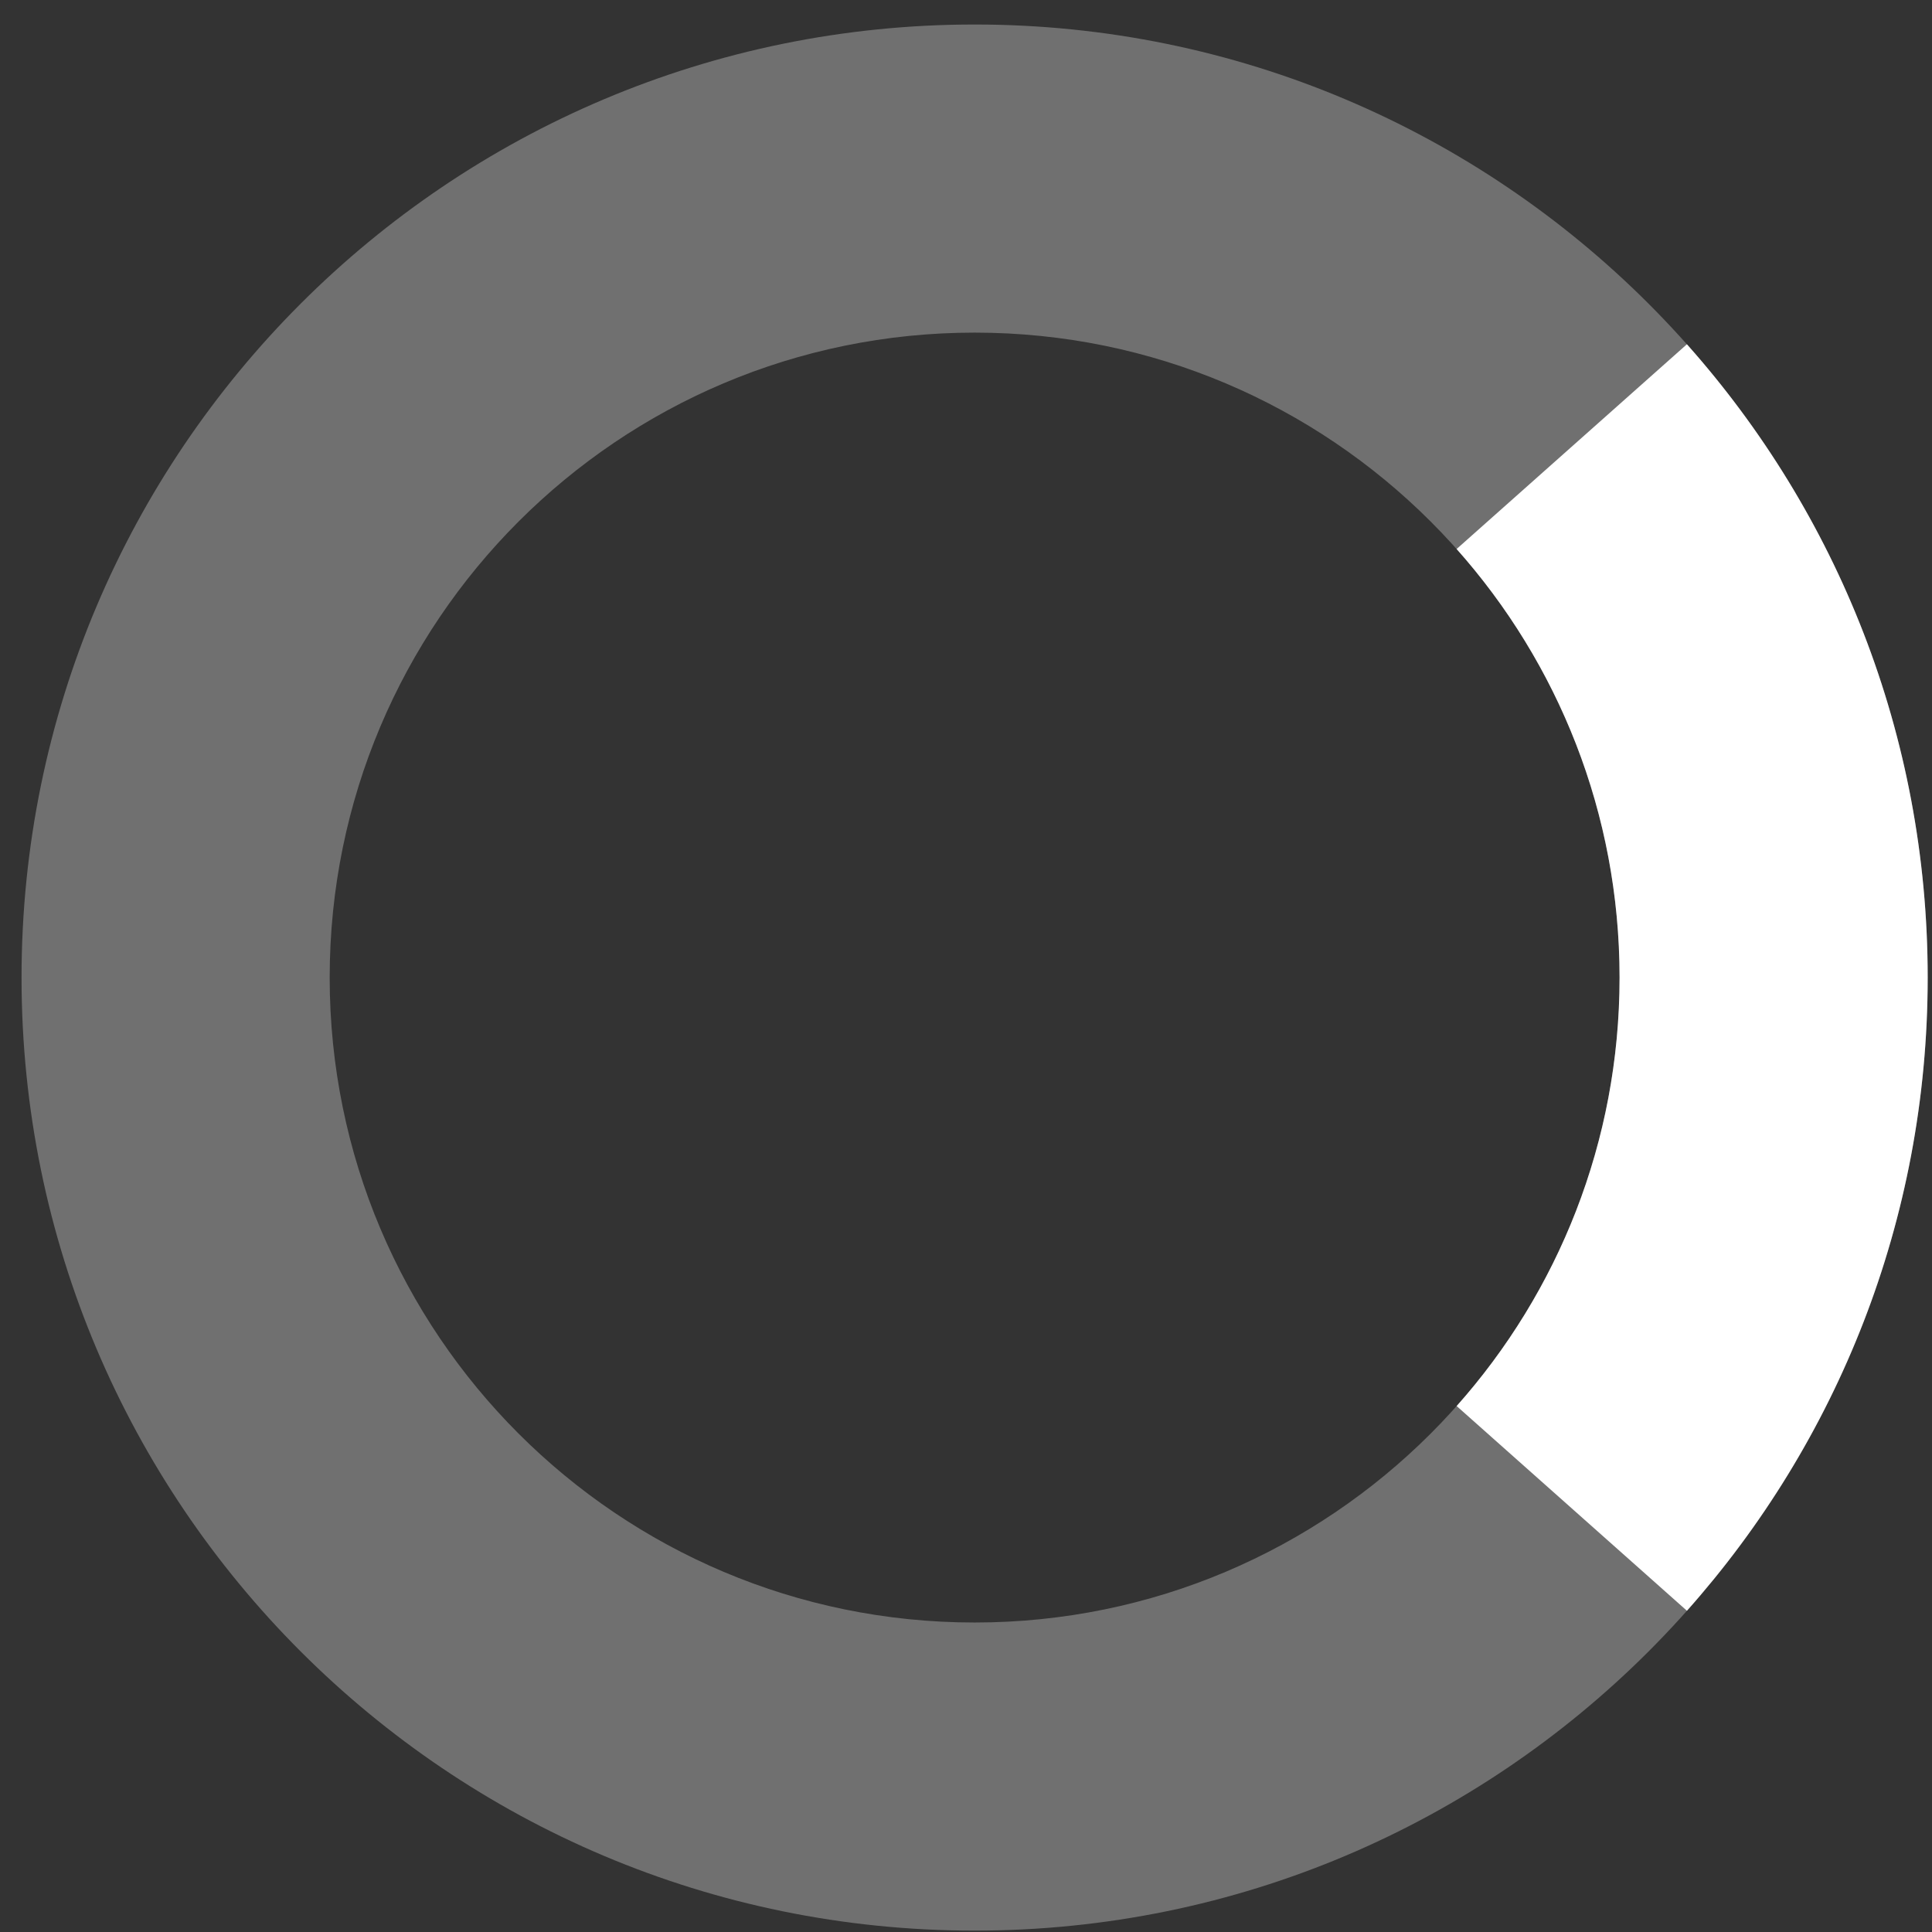 <svg width="73" height="73" viewBox="0 0 73 73" fill="none" xmlns="http://www.w3.org/2000/svg">
<rect x="0" y="0" width="73" height="73" fill="#333333" stroke="none"/>
<path fill-rule="evenodd" clip-rule="evenodd" d="M36.826 12.568C23.367 12.568 12.457 23.479 12.457 36.937C12.457 50.396 23.367 61.306 36.826 61.306C50.284 61.306 61.195 50.396 61.195 36.937C61.195 23.479 50.284 12.568 36.826 12.568ZM0.814 36.937C0.814 17.049 16.937 0.926 36.826 0.926C56.714 0.926 72.837 17.049 72.837 36.937C72.837 56.826 56.714 72.948 36.826 72.948C16.937 72.948 0.814 56.826 0.814 36.937Z" fill="white" fill-opacity="0.3"/>
<path fill-rule="evenodd" clip-rule="evenodd" d="M55.039 53.127C58.868 48.822 61.195 43.151 61.195 36.936C61.195 30.72 58.868 25.048 55.038 20.744L63.739 13.008C69.399 19.369 72.837 27.751 72.837 36.936C72.837 46.12 69.399 54.501 63.74 60.862L55.039 53.127Z" fill="white"/>
</svg>
